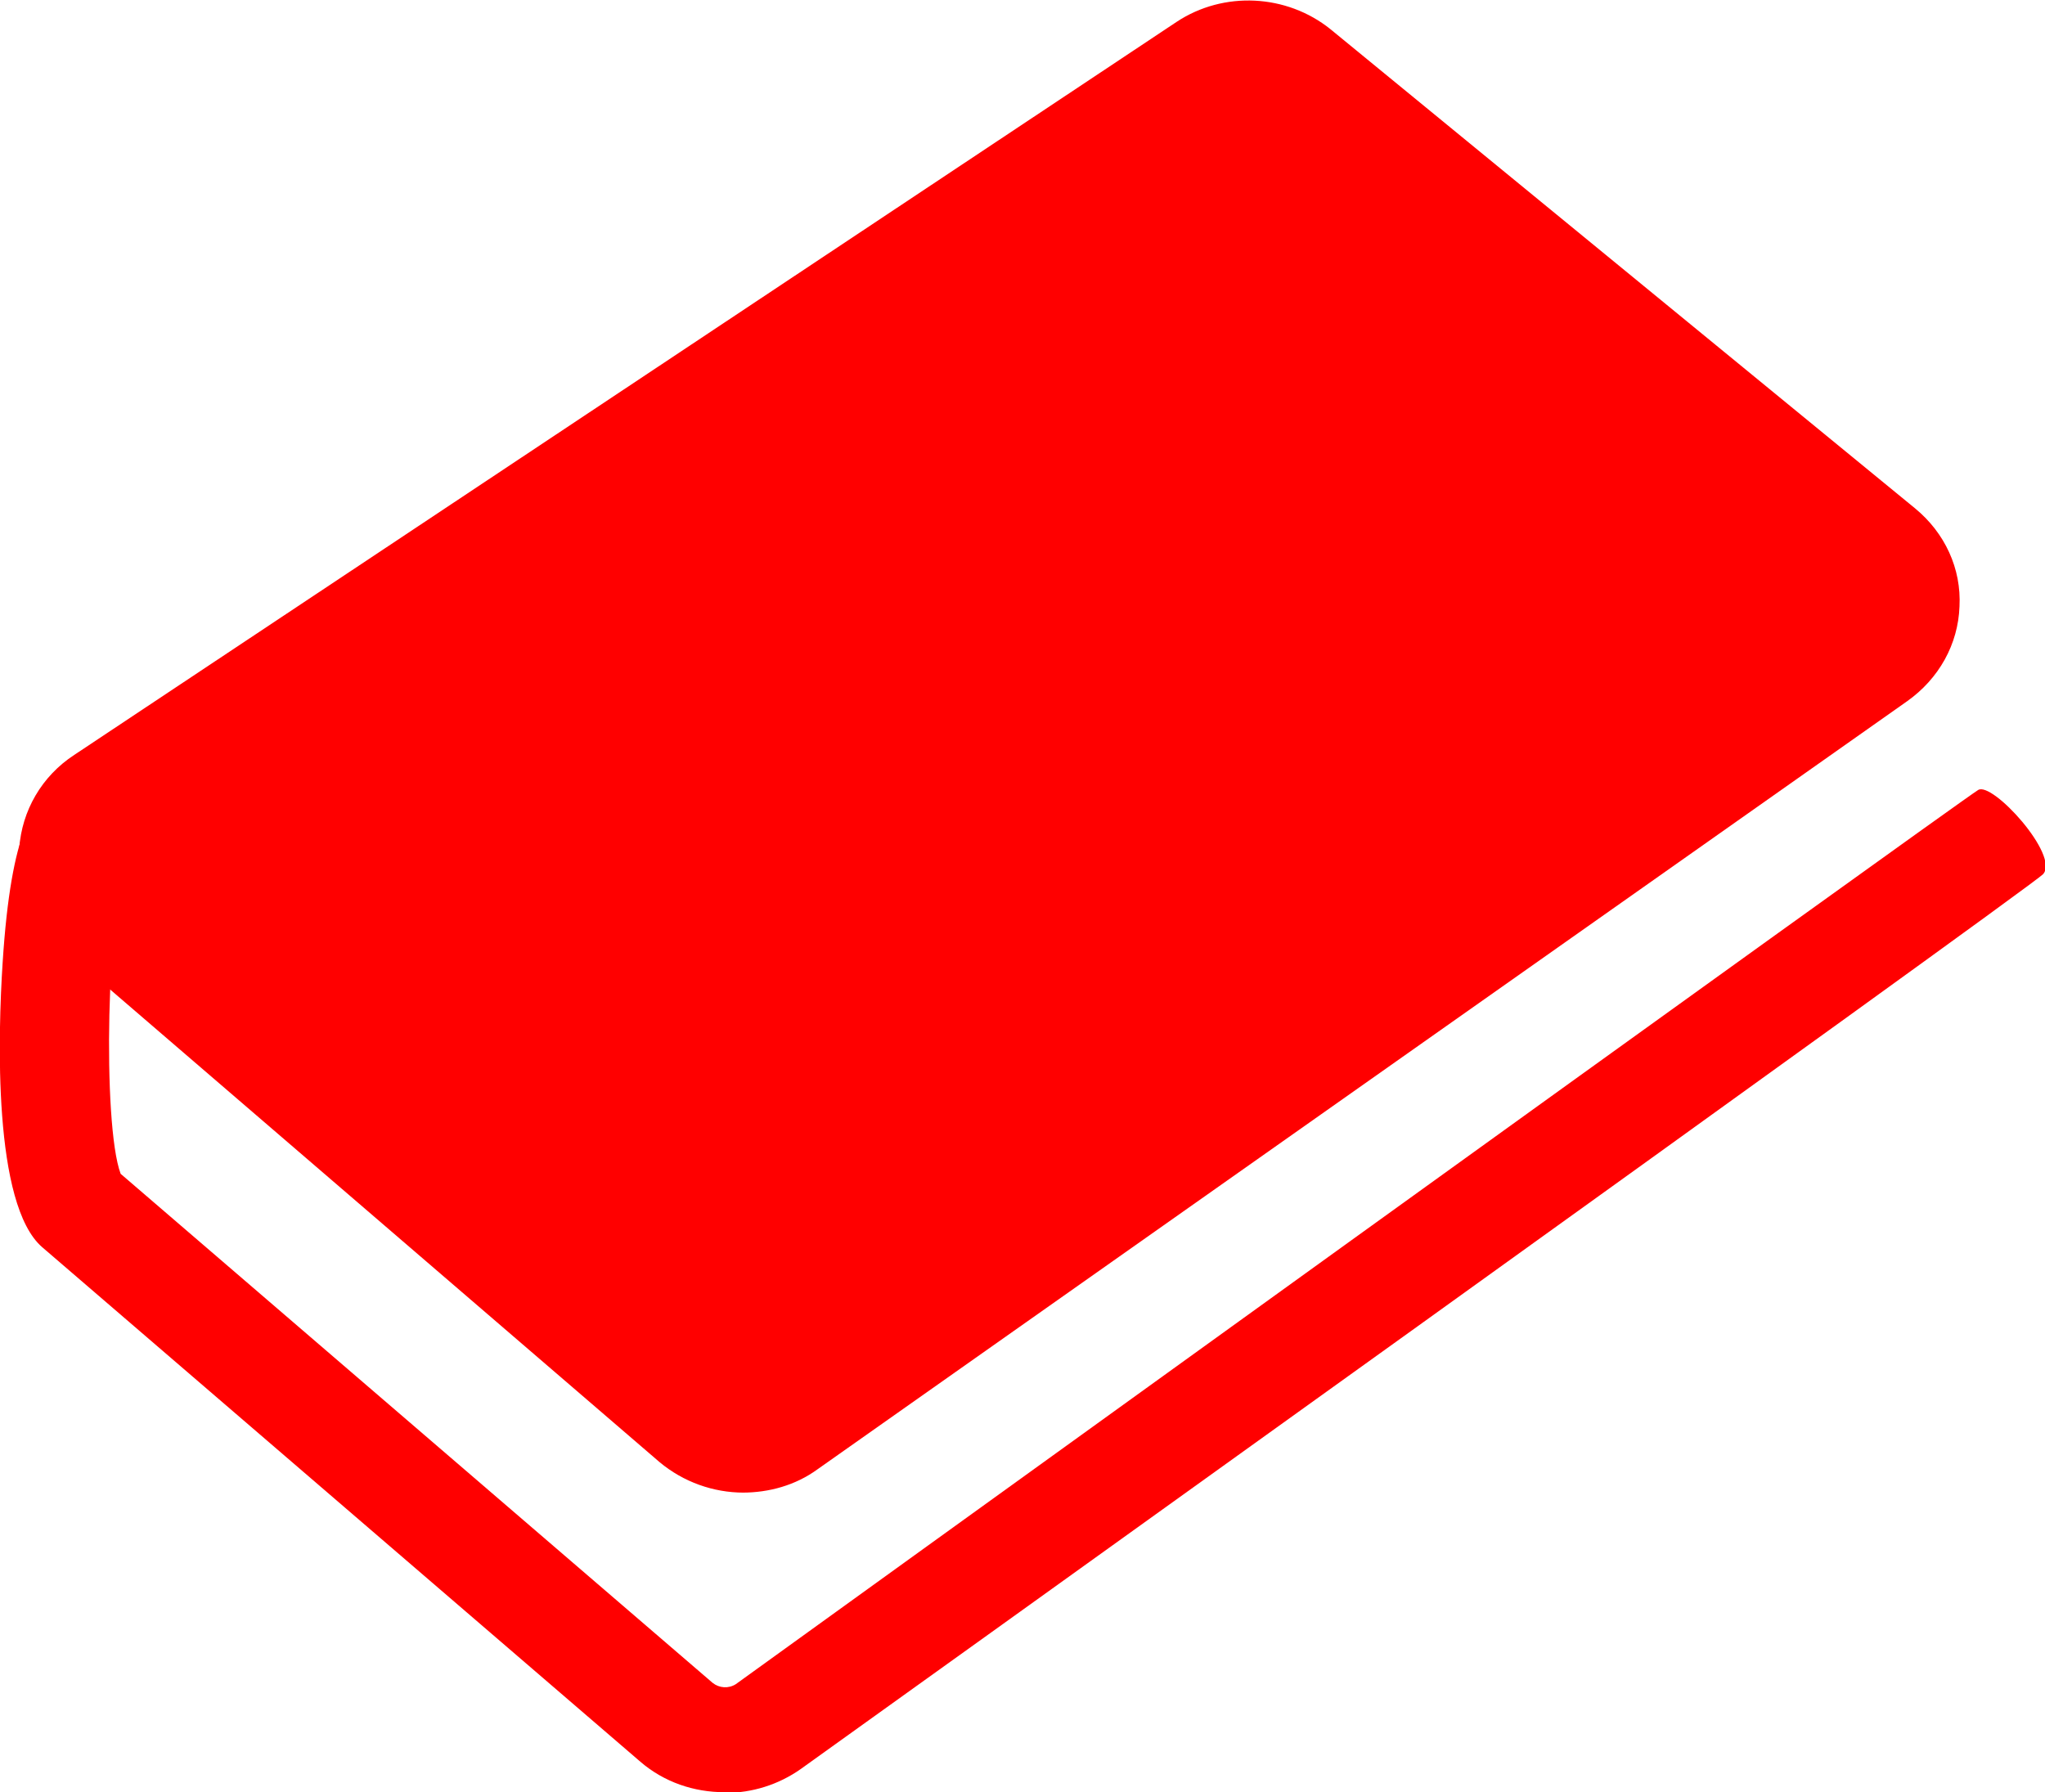 <?xml version="1.0" encoding="UTF-8"?>
<svg id="Layer_1" data-name="Layer 1" xmlns="http://www.w3.org/2000/svg" viewBox="0 0 30.85 27.04">
  <path d="m10.93,27.04c-.46,0-.91-.15-1.27-.46L.64,18.82C-.11,18.18-.03,15.6.04,14.52c.13-2.03.48-2.43.81-2.64l.93,1.31c.11-.07.15-.14.15-.15-.32.59-.39,3.92-.11,4.67l8.93,7.68c.1.08.24.09.35.02,0,0,18.43-13.3,18.74-13.49.21-.14,1.24.99.98,1.27-.16.18-18.74,13.5-18.74,13.5-.34.24-.74.36-1.13.36ZM1.83,17.77h0Z" style="fill: red;"/>
  <path d="m11.22,22.52c-.46,0-.91-.16-1.27-.46L.93,14.3c-.44-.38-.68-.93-.64-1.5s.34-1.09.83-1.41L17.75.33c.71-.47,1.66-.42,2.32.11l8.82,7.23c.45.37.7.91.67,1.48-.02.57-.31,1.09-.79,1.43l-16.44,11.59c-.33.24-.73.35-1.13.35Z" style="fill: red;"/>
</svg>